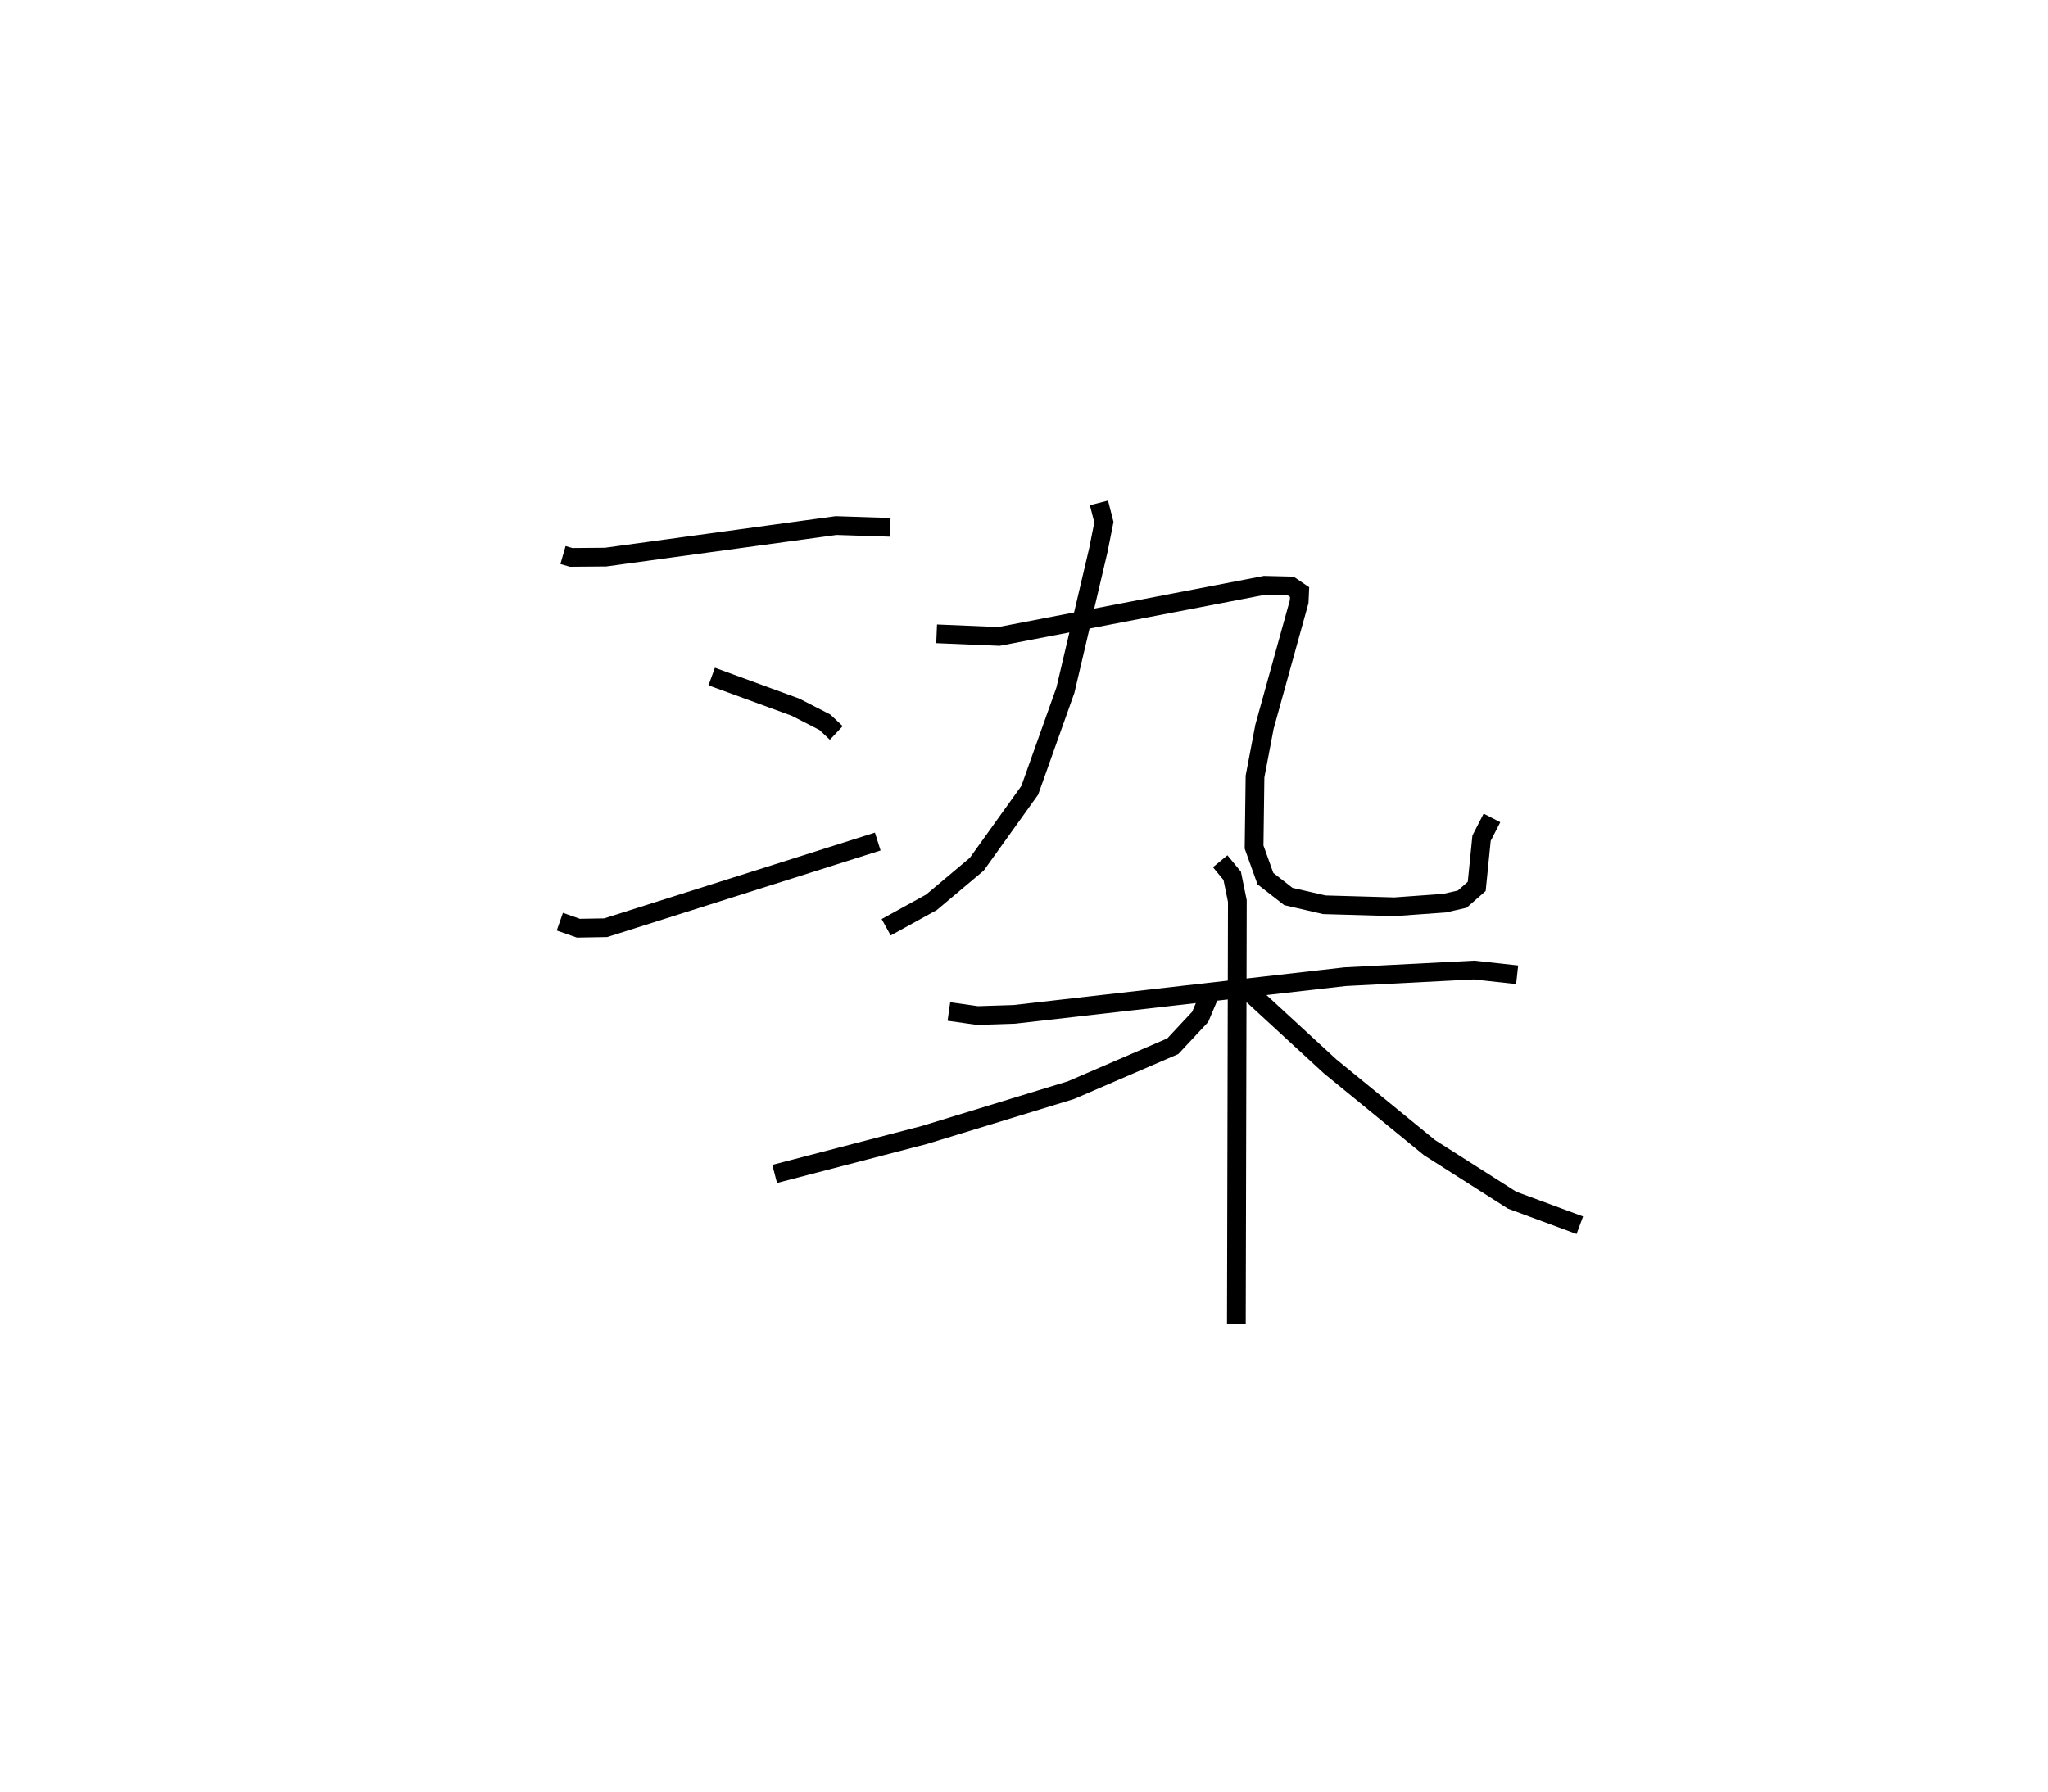 <?xml version="1.0" encoding="utf-8" ?>
<svg baseProfile="full" height="95.725" version="1.1" width="109.365" xmlns="http://www.w3.org/2000/svg" xmlns:ev="http://www.w3.org/2001/xml-events" xmlns:xlink="http://www.w3.org/1999/xlink"><defs /><rect fill="white" height="95.725" width="109.365" x="0" y="0" /><path d="M25,25 m0.0,0.0 m5.064,4.646 l0.436,0.126 1.839,-0.015 l12.309,-1.686 2.893,0.095 m-9.536,7.969 l4.473,1.636 1.573,0.807 l0.607,0.571 m-14.763,10.081 l0.991,0.348 1.457,-0.025 l14.53,-4.603 m11.813,-18.09 l0.264,1.031 -0.297,1.494 l-1.759,7.479 -1.903,5.346 l-2.83,3.951 -2.421,2.035 l-2.418,1.332 m2.695,-15.674 l3.33,0.14 14.188,-2.731 l1.384,0.034 0.481,0.326 l-0.023,0.513 -1.851,6.677 l-0.507,2.663 -0.05,3.767 l0.605,1.686 1.226,0.956 l1.92,0.442 3.742,0.107 l2.682,-0.193 0.941,-0.216 l0.774,-0.68 0.258,-2.575 l0.556,-1.082 m-29.001,10.339 l1.527,0.217 1.961,-0.063 l17.661,-2.012 6.894,-0.356 l2.302,0.253 m-15.858,-6.064 l0.642,0.778 0.275,1.347 l-0.053,22.593 m-1.376,-17.717 l-0.557,1.314 -1.461,1.565 l-5.438,2.347 -7.83,2.394 l-7.993,2.08 m25.368,-9.698 l4.291,3.951 5.311,4.343 l4.409,2.807 3.617,1.337 " fill="none" stroke="black" stroke-width="1" /></svg>